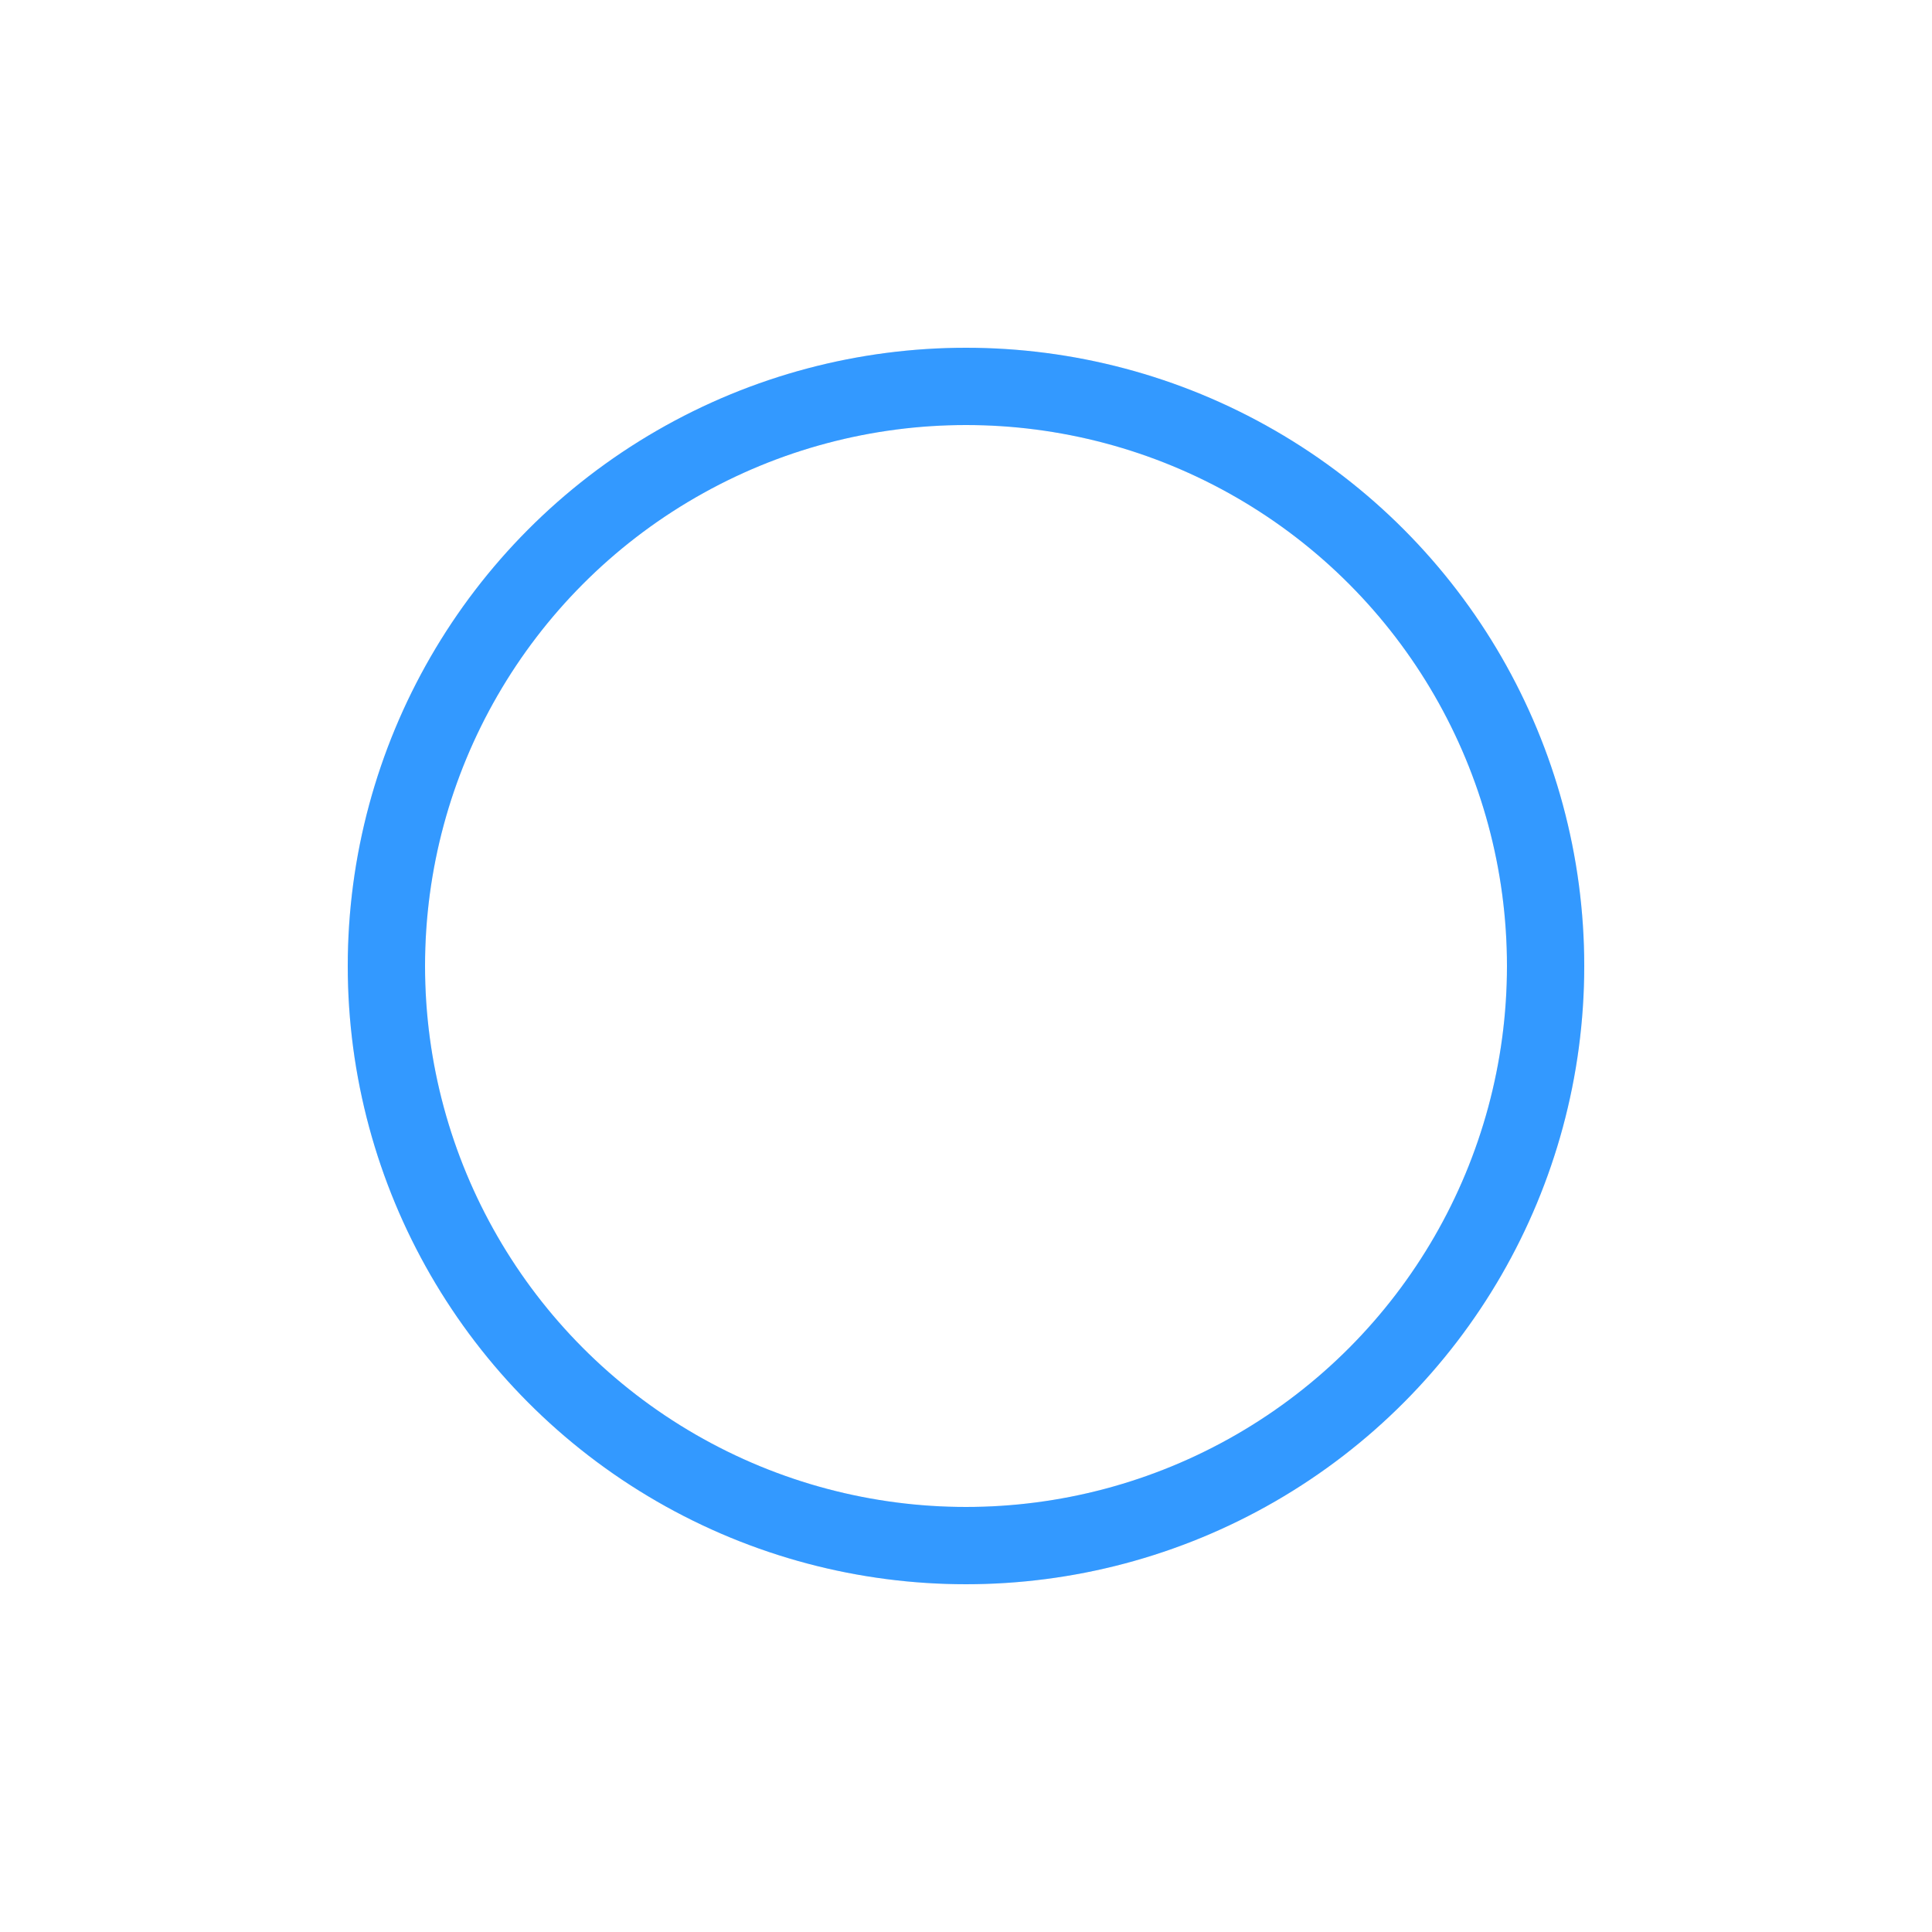<svg width="113px" height="113px" xmlns="http://www.w3.org/2000/svg" viewBox="0 0 100 100" preserveAspectRatio="xMidYMid" class="lds-ring" style="background: rgba(0, 0, 0, 0) none repeat scroll 0% 0%; position: relative;">
	
	<svg width="15px" height="22.5px" viewBox="0 0 18 24" version="1.1" xmlns="http://www.w3.org/2000/svg" xmlns:xlink="http://www.w3.org/1999/xlink" x="43" y="38">
		<g id="1.-Checkout-Updates-2.0" stroke="none" stroke-width="1" fill="none" fill-rule="evenodd" stroke-linecap="round" stroke-linejoin="round">
			<g id="1.-Loading" transform="translate(-503, -293)" stroke="#8C95A8">
				<g id="Loading" transform="translate(477, 271)">
					<!--<g id="lock-1" transform="translate(26.000000, 22.000000)">
						<circle id="Oval" cx="9" cy="15" r="1"></circle>
						<path d="M9,16 L9,19" id="Shape"></path>
						<rect id="Rectangle-path" x="0.5" y="9.5" width="17" height="14" rx="1"></rect>
						<path d="M3.5,6 C3.5,2.96243388 5.96243388,0.5 9,0.5 C12.0375661,0.5 14.5,2.96243388 14.5,6 L14.5,9.5 L3.5,9.5 L3.5,6 Z" id="Shape"></path>
					</g>-->
				</g>
			</g>
		</g>
	</svg>
	
	<circle cx="50" cy="50" ng-attr-r="{{config.radius}}" ng-attr-stroke="{{config.base}}" ng-attr-stroke-width="{{config.width}}" fill="none" r="30" stroke="#EAEAEA" stroke-width="4"/>
	
	<circle cx="50" cy="50" ng-attr-r="{{config.radius}}" ng-attr-stroke="{{config.stroke}}" ng-attr-stroke-width="{{config.innerWidth}}" ng-attr-stroke-linecap="{{config.linecap}}" fill="none" r="30" stroke="#3399ff" stroke-width="4" stroke-linecap="square"><animateTransform attributeName="transform" type="rotate" calcMode="linear" values="0 50 50;180 50 50;720 50 50" keyTimes="0;0.5;1" dur="1.5s" begin="0s" repeatCount="indefinite"/><animate attributeName="stroke-dasharray" calcMode="linear" values="9.425 179.071;131.947 56.549;9.425 179.071" keyTimes="0;0.5;1" dur="1.5" begin="0s" repeatCount="indefinite"/>
	</circle>
</svg>